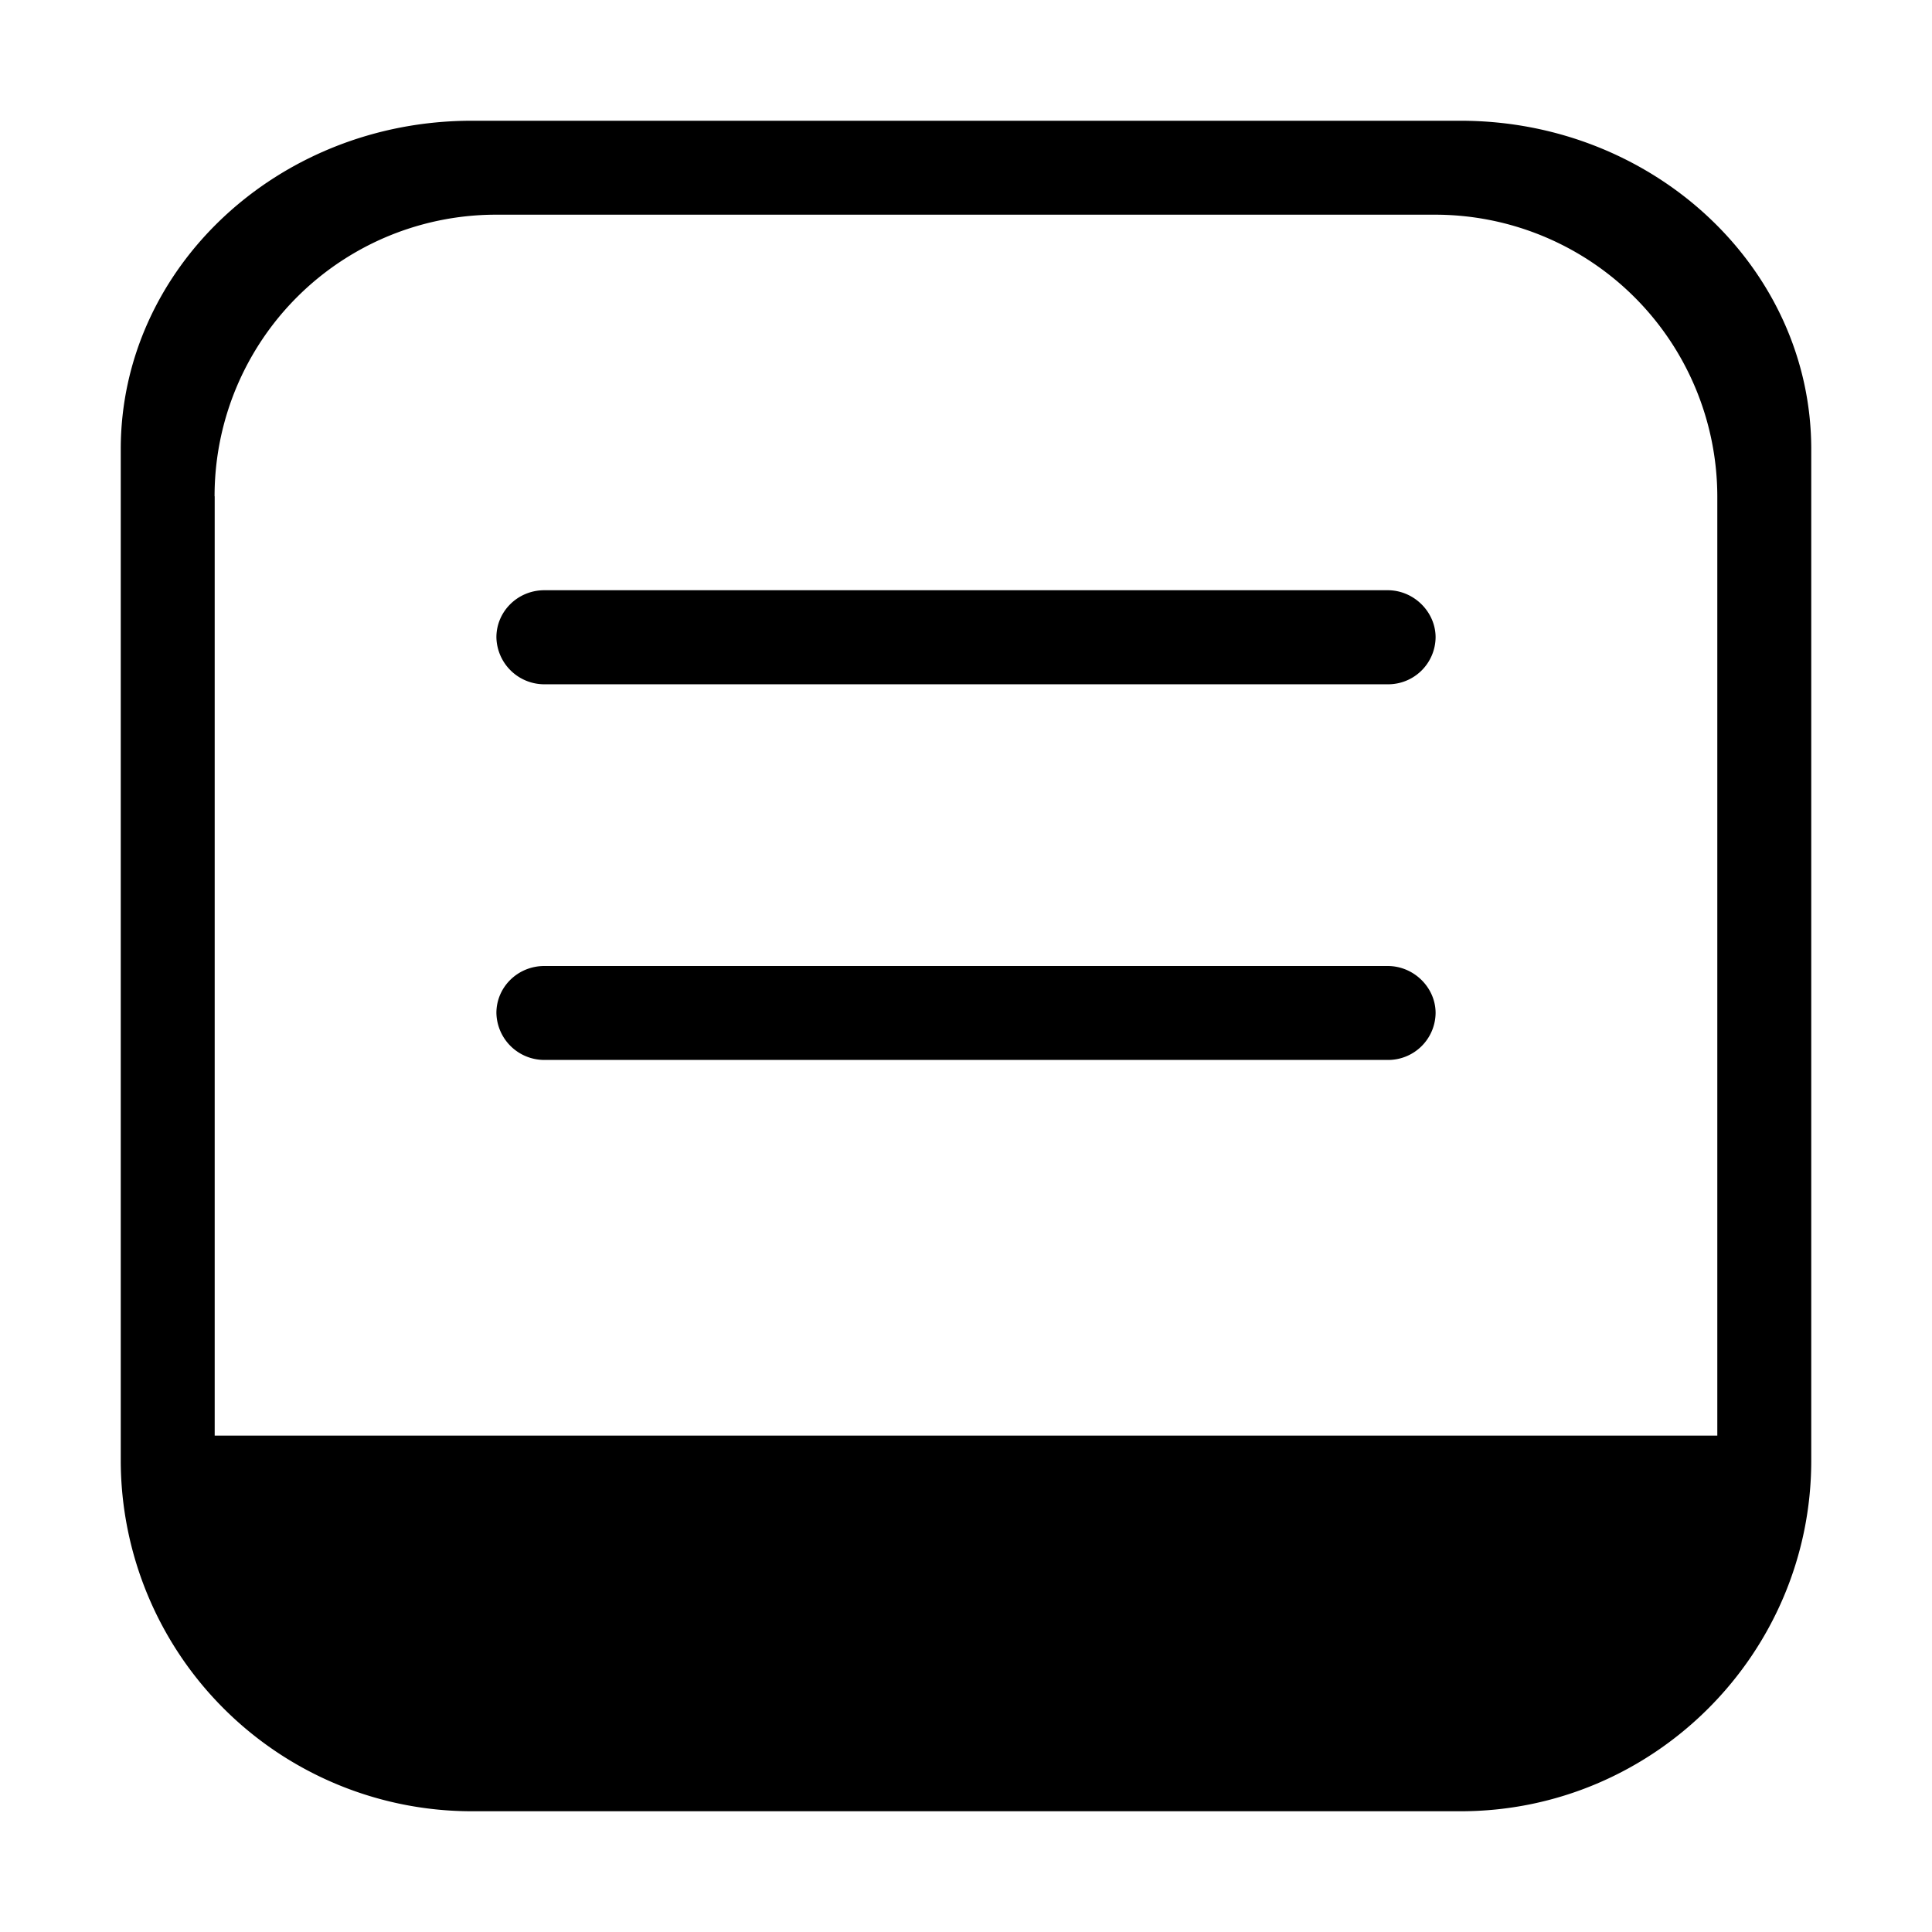 <svg width="16" height="16" viewBox="0 0 16 16" xmlns="http://www.w3.org/2000/svg"><title>sent-messages--small</title><path d="M4.111 8.389c0-.215.177-.389.397-.389h6.984c.219 0 .397.18.397.389a.393.393 0 0 1-.397.389H4.508a.397.397 0 0 1-.397-.39m0-3.11c0-.215.177-.39.397-.39h6.984c.219 0 .397.181.397.39a.393.393 0 0 1-.397.389H4.508a.397.397 0 0 1-.397-.39M1.778 4.11v7.779h12.444V4.11a2.337 2.337 0 0 0-2.34-2.332H4.117a2.331 2.331 0 0 0-2.34 2.332M15 3.72v8.376c0 1.6-1.304 2.904-2.904 2.904h-8.19A2.908 2.908 0 0 1 1 12.096V3.72C1 2.22 2.303 1 3.906 1h8.19C13.696 1 15 2.22 15 3.72" fill-rule="evenodd"/></svg>